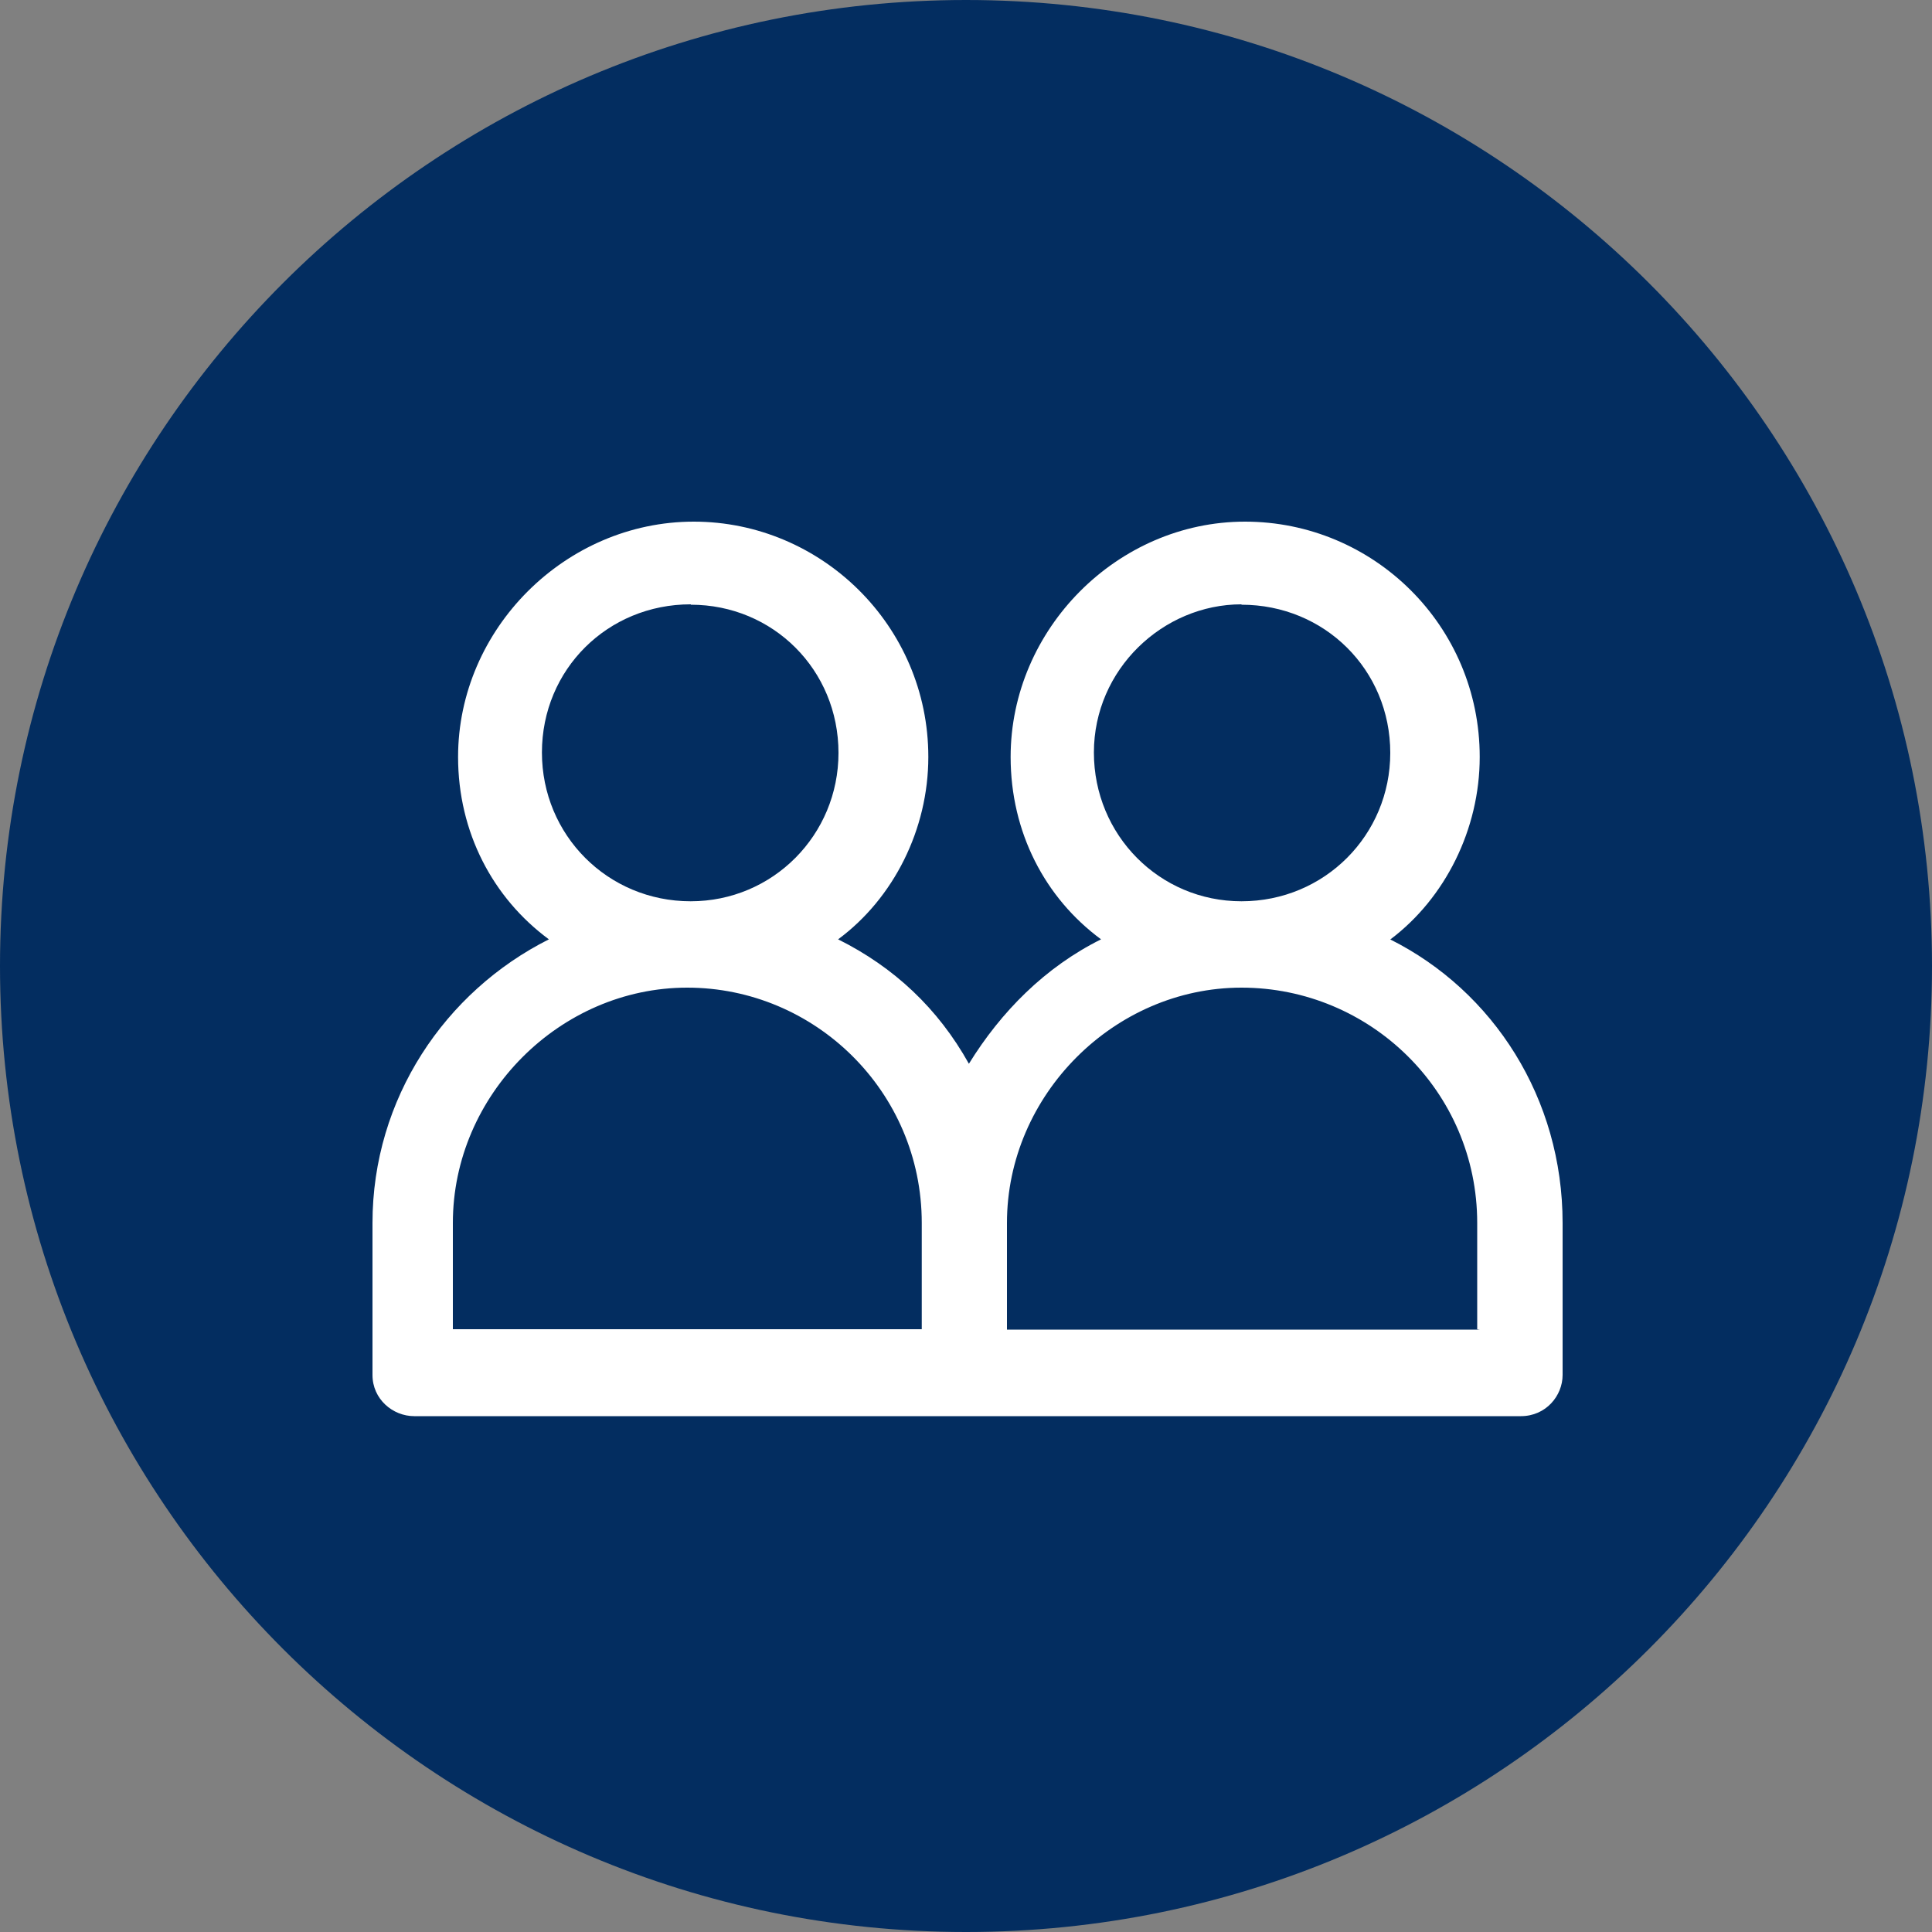 <svg xmlns="http://www.w3.org/2000/svg" xmlns:lucid="lucid" width="100" height="100"><rect width="100%" height="100%" fill="#808080" stroke="none"/><g lucid:page-tab-id="0_0" stroke="#000" stroke-opacity="0" stroke-width="2.34"><path d="M100 50c0 27.6-22.4 50-50 50S0 77.6 0 50 22.4 0 50 0s50 22.4 50 50z" fill="#032d60"/><path d="M71.97 48.62c2.83-2.13 4.62-5.7 4.62-9.44 0-6.8-5.5-12.18-12.15-12.18-6.6 0-12.13 5.56-12.13 12.18 0 3.9 1.78 7.3 4.68 9.44-2.9 1.44-5.18 3.75-6.84 6.44-1.6-2.87-3.88-5-6.77-6.44 2.88-2.13 4.67-5.7 4.67-9.44 0-6.8-5.55-12.18-12.14-12.18-6.65 0-12.2 5.56-12.2 12.18 0 3.9 1.8 7.3 4.7 9.44-5.37 2.7-9.13 8.24-9.13 14.68v7.87c0 1.25 1.05 2.13 2.16 2.13h57.28c1.3 0 2.16-1.06 2.16-2.13V63.3c0-6.44-3.57-12-8.93-14.68zm4.62 20.2H52.12V63.3c0-6.62 5.55-12.18 12.14-12.18 6.65 0 12.2 5.37 12.2 12.18v5.5zM64.26 31.3c4.3 0 7.7 3.37 7.7 7.67 0 4.25-3.4 7.68-7.7 7.68-4.25 0-7.64-3.43-7.64-7.7 0-4.3 3.57-7.67 7.64-7.67zm-16.4 37.5H23.44V63.3c0-6.62 5.54-12.18 12.13-12.18 6.6 0 12.14 5.37 12.14 12.18v5.5zM35.76 31.3c4.25 0 7.64 3.37 7.64 7.67 0 4.25-3.4 7.68-7.65 7.68-4.3 0-7.7-3.43-7.7-7.7 0-4.3 3.4-7.67 7.7-7.67z" fill="#fff"/></g></svg>